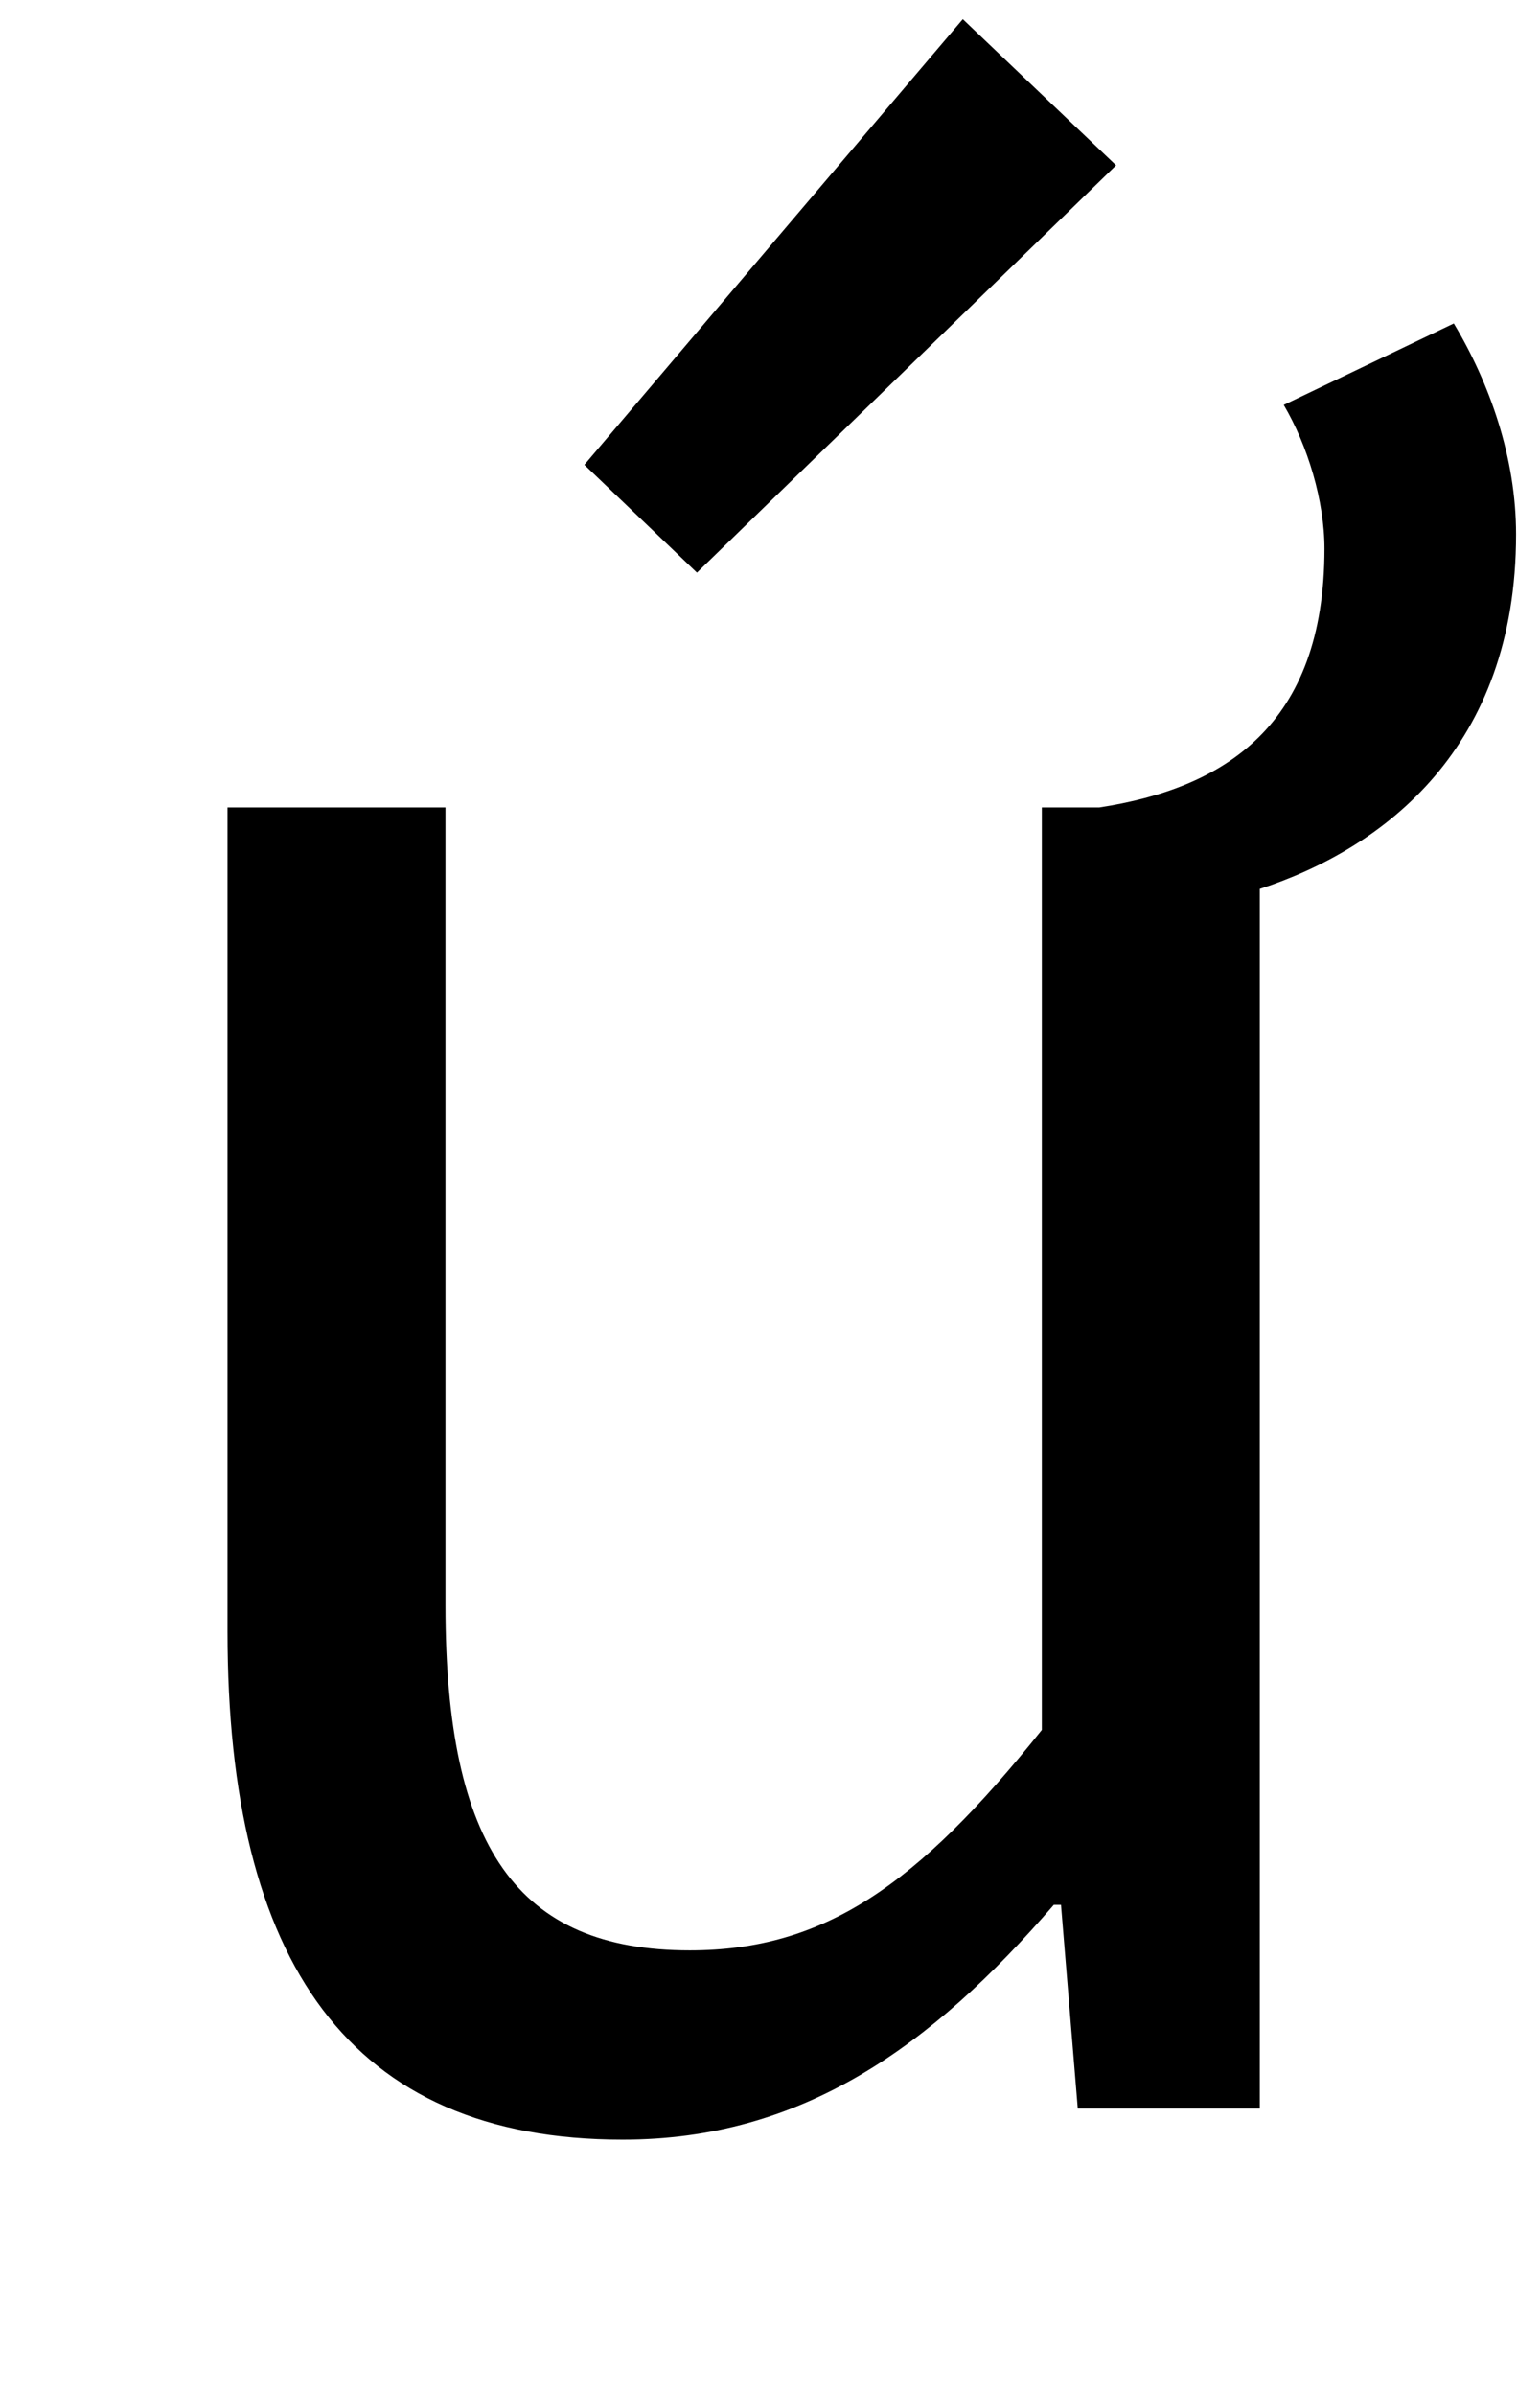 <?xml version="1.0" standalone="no"?>
<!DOCTYPE svg PUBLIC "-//W3C//DTD SVG 1.1//EN" "http://www.w3.org/Graphics/SVG/1.1/DTD/svg11.dtd" >
<svg xmlns="http://www.w3.org/2000/svg" xmlns:xlink="http://www.w3.org/1999/xlink" version="1.1" viewBox="-10 0 643 1000">
   <path fill="currentColor"
d="M456 69l-175 170l-47 -45l158 -186zM526 169l71 -34c15 25 26 56 26 88c0 89 -55 131 -107 148v509h-76l-7 -85h-3c-51 59 -105 98 -180 98c-114 0 -165 -74 -165 -212v-344h91v333c0 101 30 144 102 144c56 0 95 -27 147 -92v-385h24c52 -8 94 -34 94 -108
c0 -20 -7 -43 -17 -60z" />
</svg>
